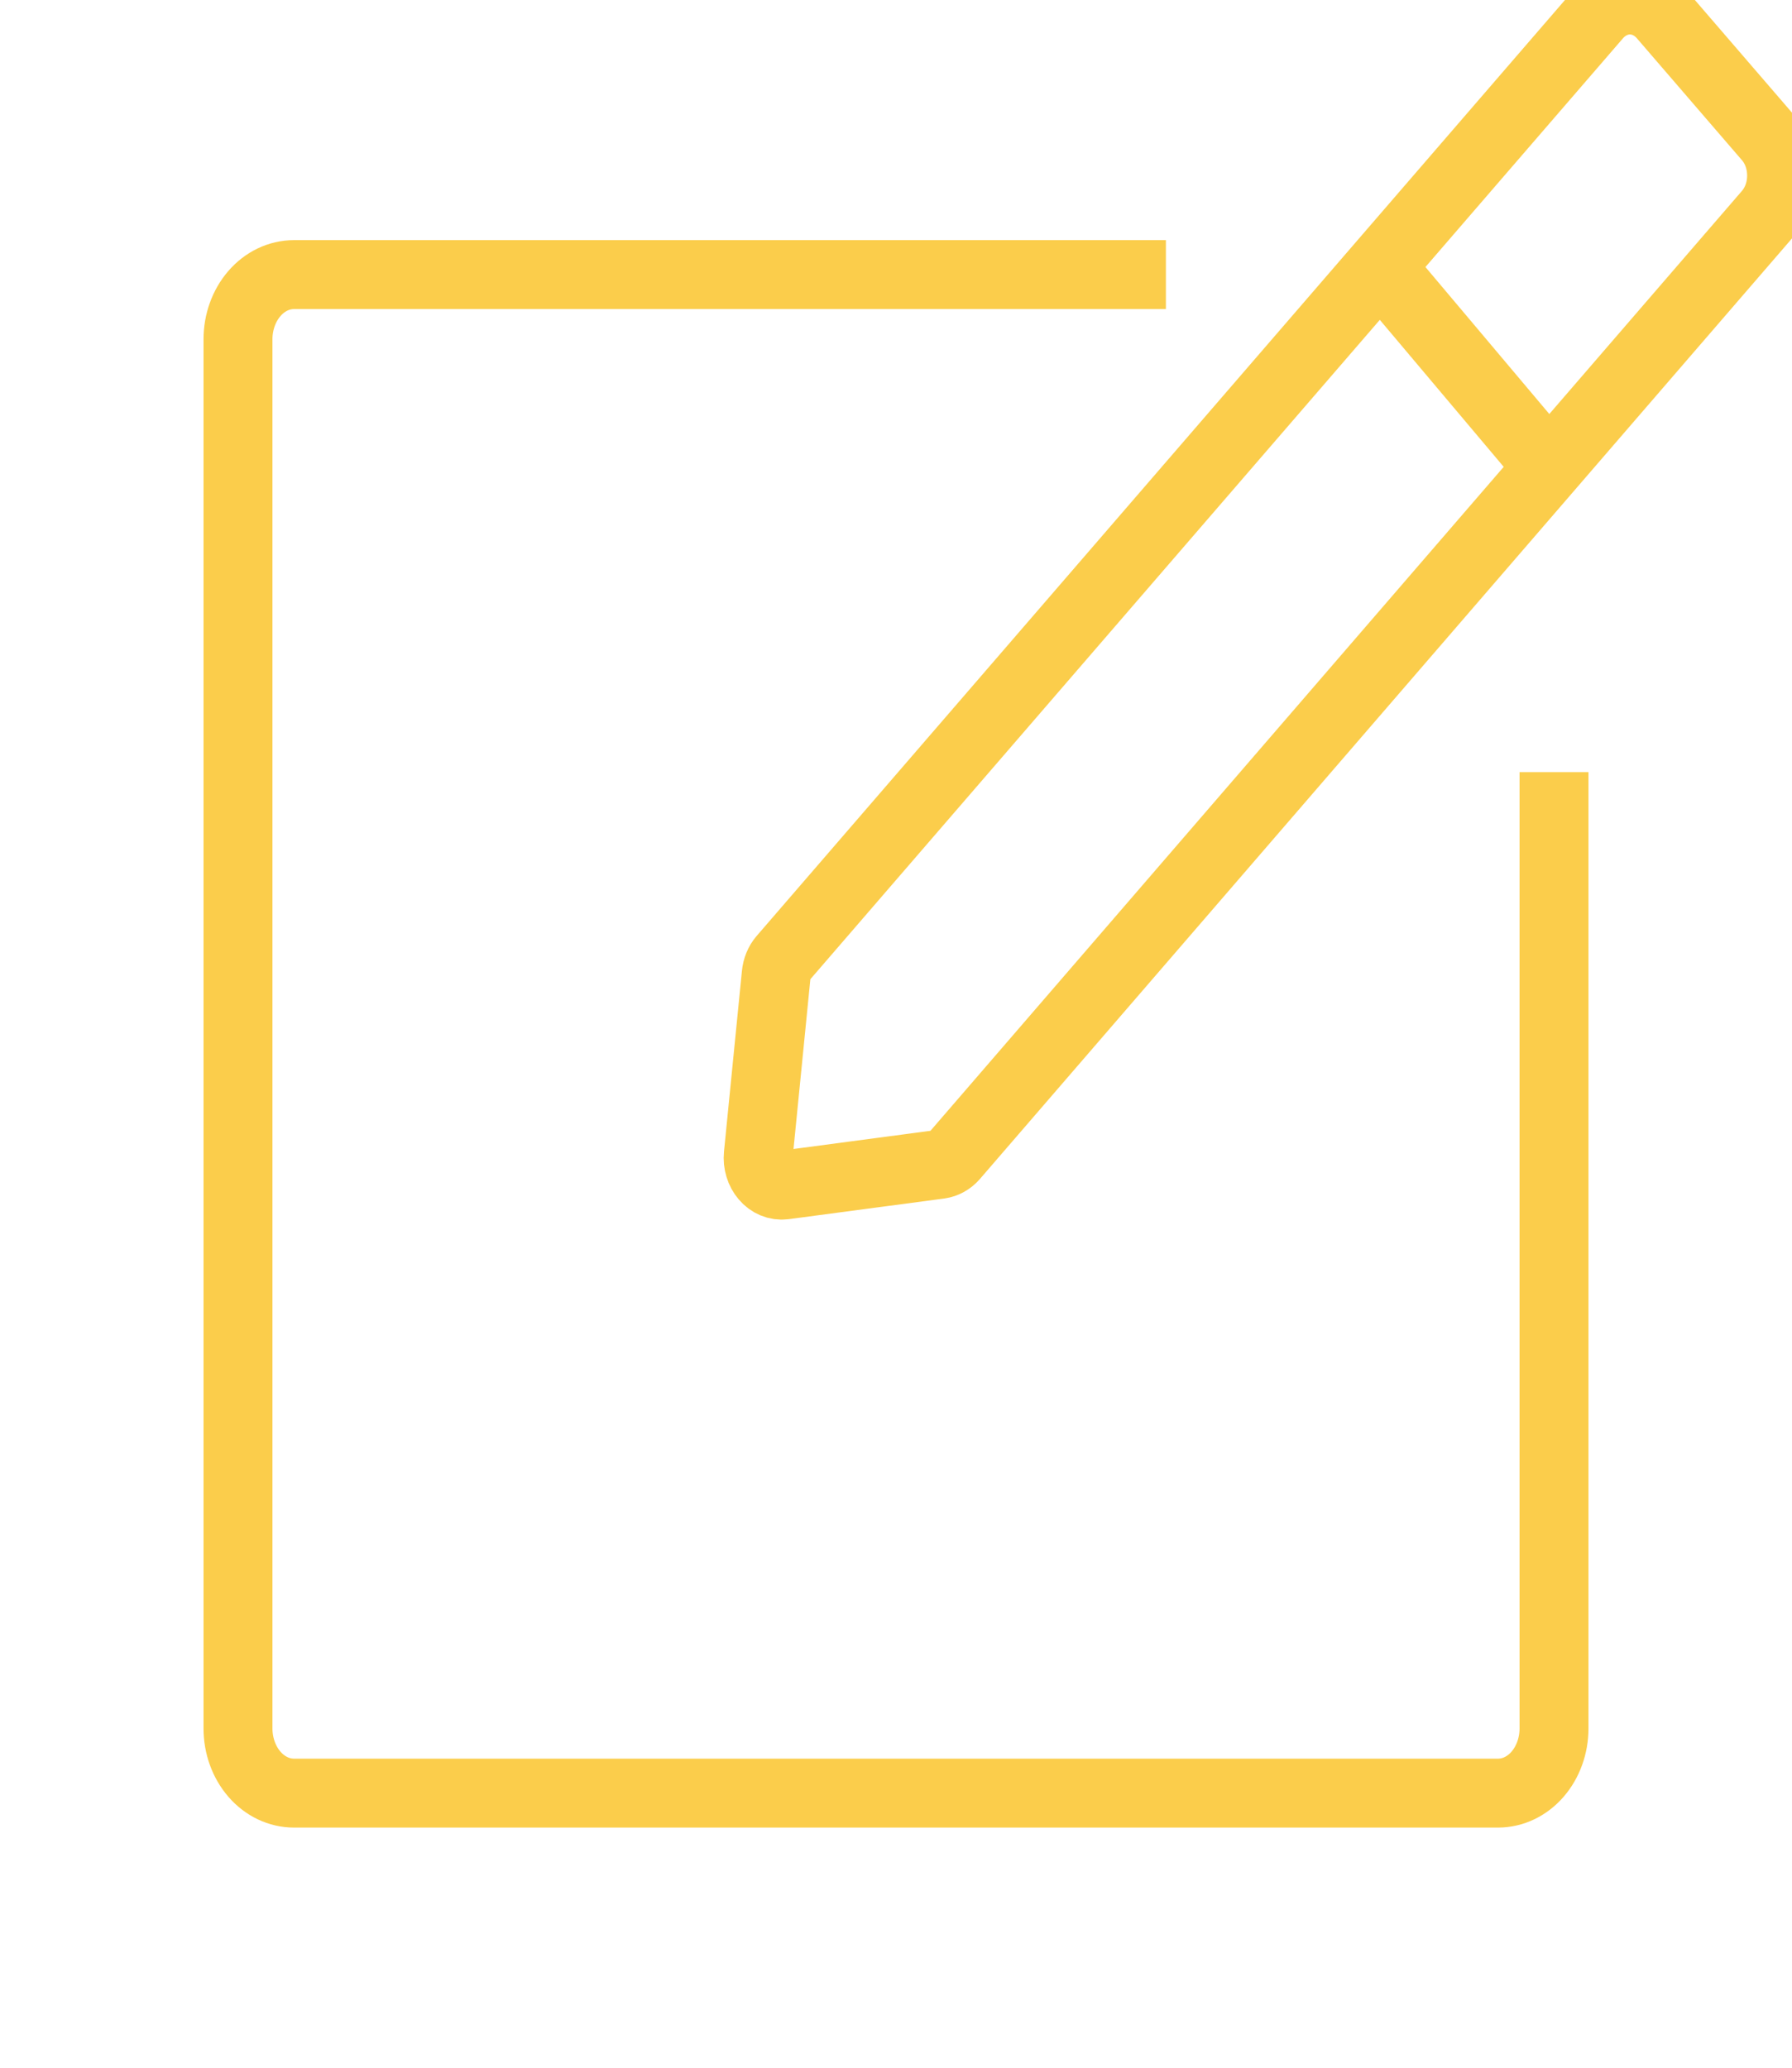 <svg width="26" height="30" viewBox="0 0 26 30" fill="none" xmlns="http://www.w3.org/2000/svg">
<g clip-path="url(#clip0_261_77)">
<path d="M22.547 11.203V25.078C22.547 25.327 22.461 25.565 22.309 25.741C22.157 25.917 21.95 26.016 21.734 26.016H4.266C4.05 26.016 3.843 25.917 3.691 25.741C3.539 25.565 3.453 25.327 3.453 25.078V4.922C3.453 4.673 3.539 4.435 3.691 4.259C3.843 4.083 4.05 3.984 4.266 3.984H16.916" stroke="#FBCD4B"/>
<path d="M11.262 14.137L11.002 16.757C10.996 16.815 11.002 16.875 11.019 16.93C11.036 16.986 11.063 17.036 11.099 17.078C11.134 17.12 11.178 17.152 11.226 17.172C11.274 17.192 11.325 17.199 11.376 17.193L13.635 16.893C13.711 16.882 13.783 16.843 13.838 16.78L25.651 3.098C25.714 3.025 25.764 2.939 25.798 2.845C25.832 2.75 25.849 2.649 25.849 2.547C25.849 2.445 25.832 2.343 25.798 2.249C25.764 2.154 25.714 2.068 25.651 1.996L24.128 0.229C24.001 0.082 23.828 0 23.649 0C23.469 0 23.297 0.082 23.169 0.229L11.356 13.907C11.303 13.969 11.27 14.05 11.262 14.137Z" stroke="#FBCD4B"/>
<path d="M20.228 4.112L22.678 7.019" stroke="#FBCD4B"/>
</g>
<defs>
<clipPath id="clip0_261_77">
<rect width="26" height="30" fill="white"/>
</clipPath>
</defs>
</svg>
